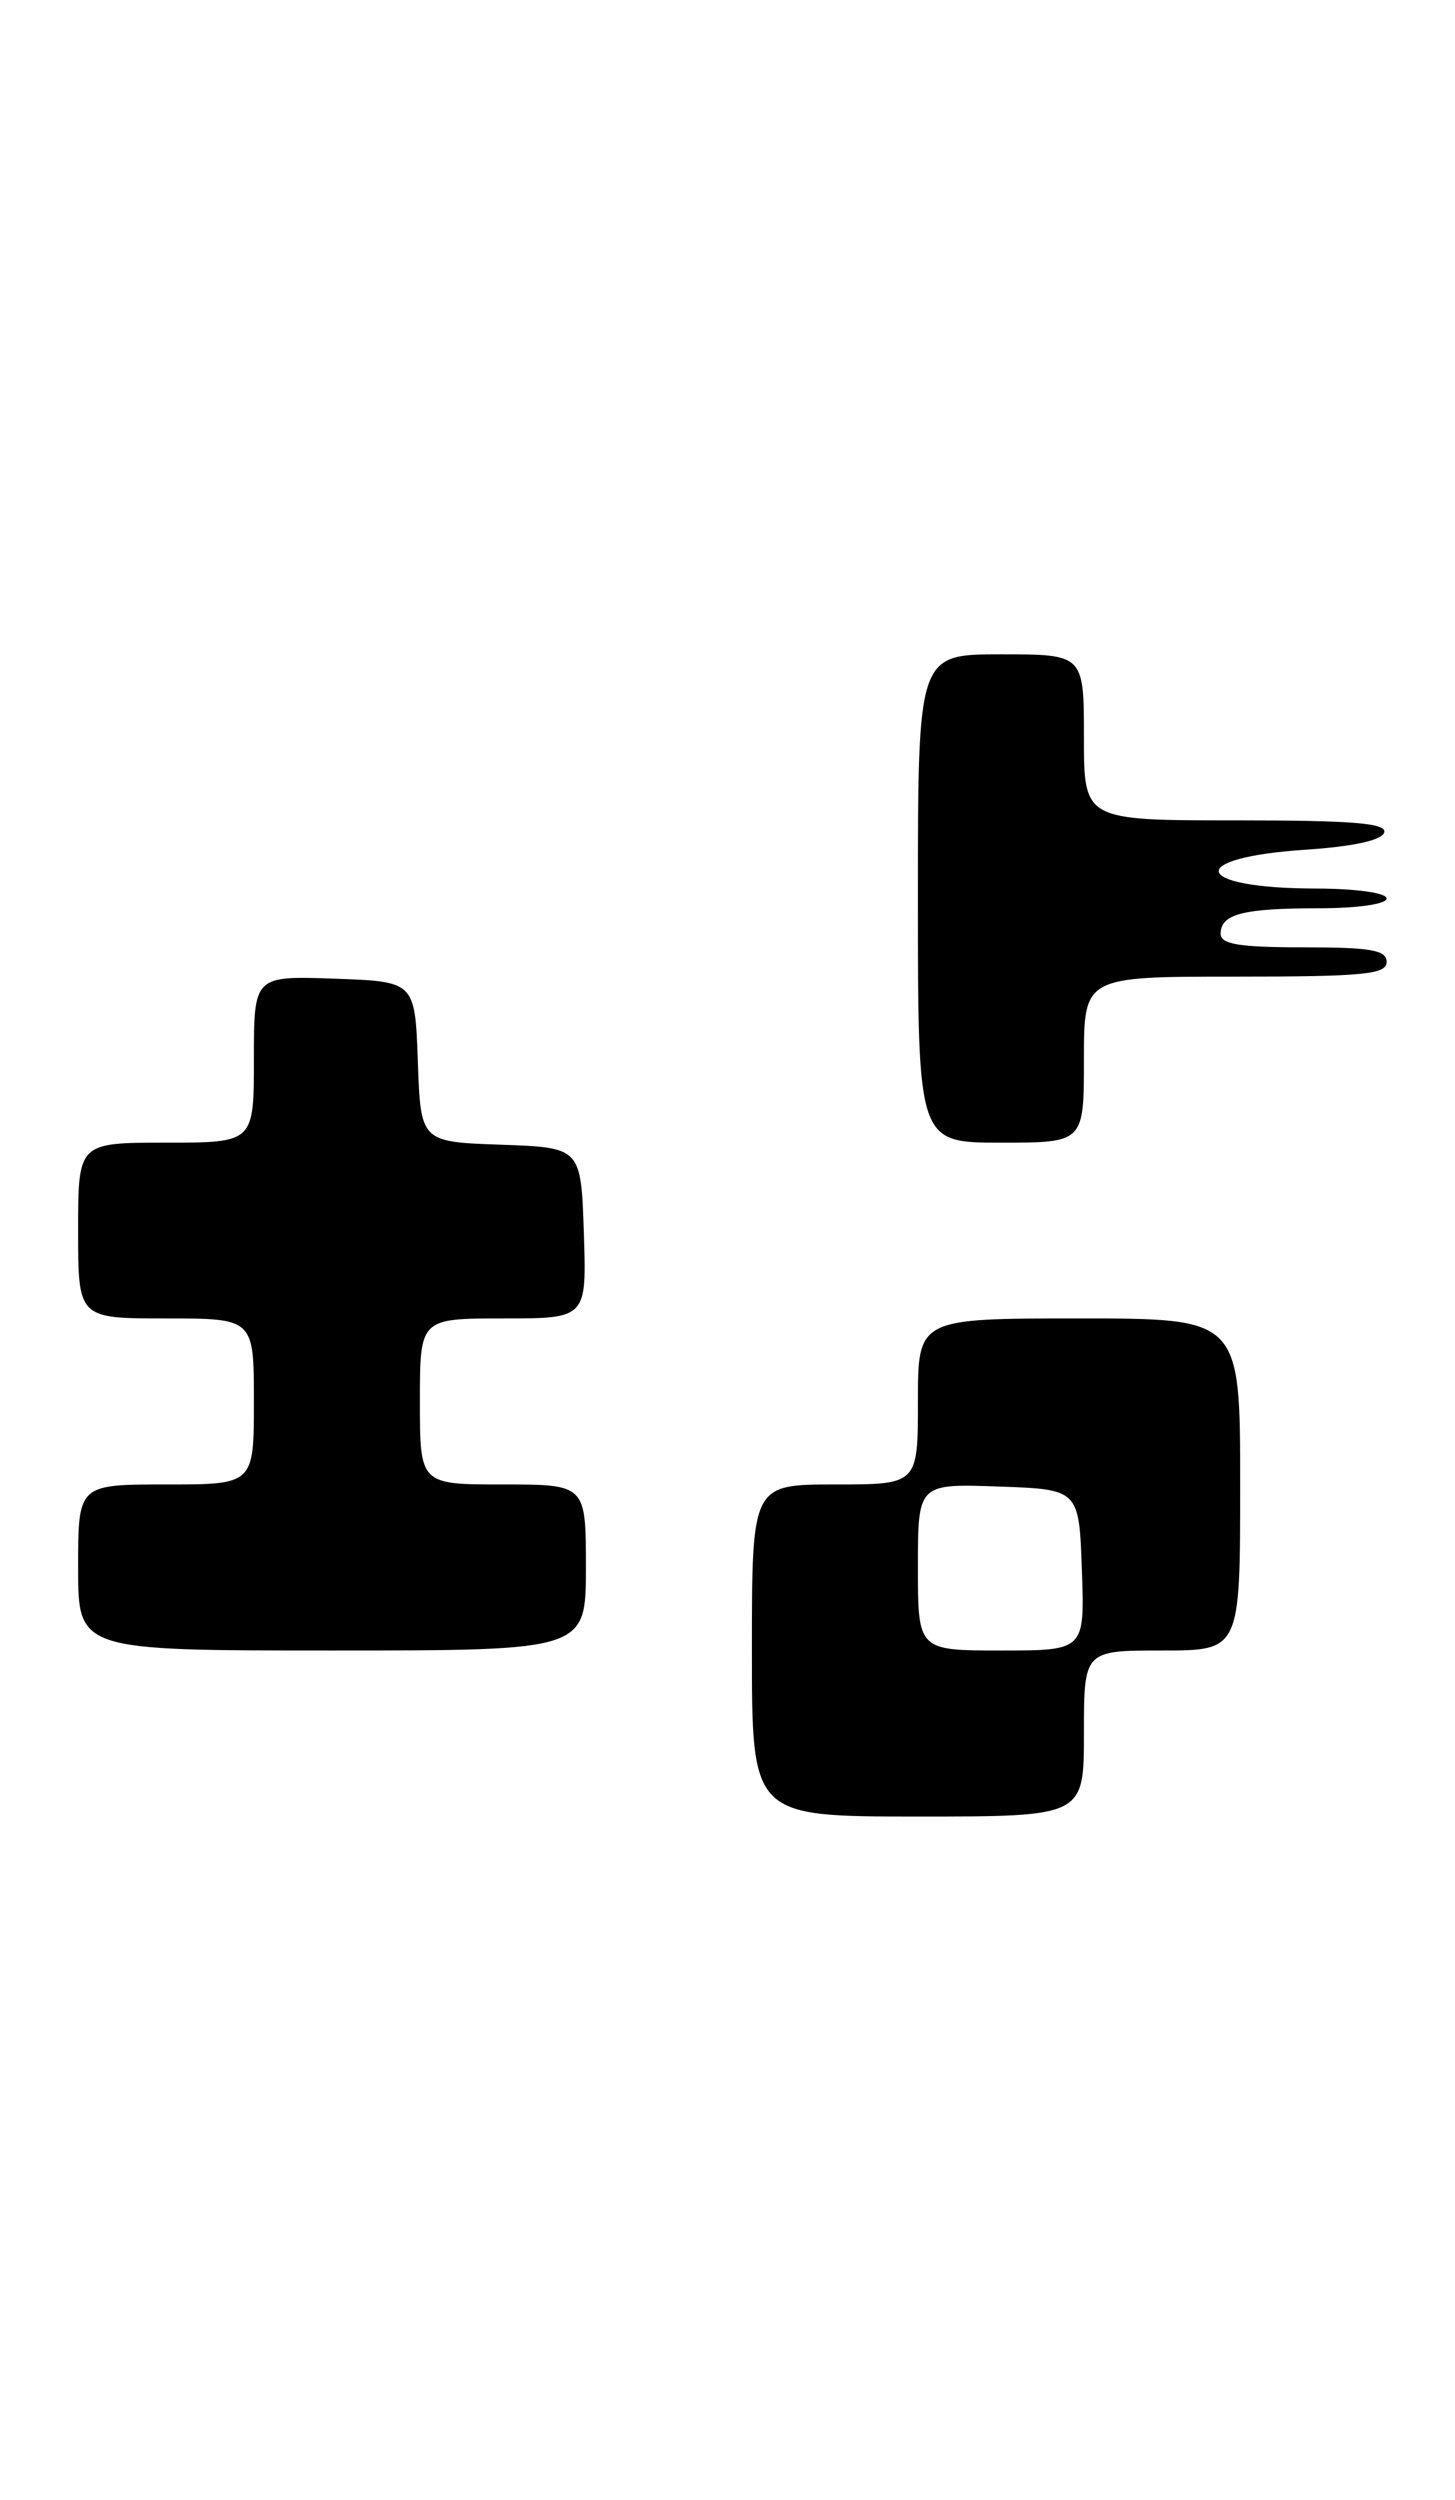 <?xml version="1.0" encoding="UTF-8" standalone="no"?>
<!DOCTYPE svg PUBLIC "-//W3C//DTD SVG 1.1//EN" "http://www.w3.org/Graphics/SVG/1.1/DTD/svg11.dtd" >
<svg xmlns="http://www.w3.org/2000/svg" xmlns:xlink="http://www.w3.org/1999/xlink" version="1.1" viewBox="0 0 149 256">
 <g >
 <path fill="currentColor"
d=" M 111.00 177.50 C 111.00 169.00 111.00 169.00 119.00 169.00 C 127.00 169.00 127.00 169.00 127.00 152.00 C 127.00 135.00 127.00 135.00 110.50 135.00 C 94.00 135.00 94.00 135.00 94.00 143.50 C 94.00 152.00 94.00 152.00 85.50 152.00 C 77.00 152.00 77.00 152.00 77.00 169.00 C 77.00 186.00 77.00 186.00 94.00 186.00 C 111.00 186.00 111.00 186.00 111.00 177.50 Z  M 60.00 160.50 C 60.00 152.00 60.00 152.00 51.50 152.00 C 43.00 152.00 43.00 152.00 43.00 143.50 C 43.00 135.00 43.00 135.00 51.54 135.00 C 60.08 135.00 60.08 135.00 59.79 126.25 C 59.50 117.50 59.50 117.50 51.29 117.21 C 43.08 116.92 43.08 116.92 42.79 108.71 C 42.50 100.50 42.50 100.50 34.25 100.21 C 26.00 99.92 26.00 99.92 26.00 108.46 C 26.00 117.00 26.00 117.00 17.00 117.00 C 8.00 117.00 8.00 117.00 8.00 126.00 C 8.00 135.00 8.00 135.00 17.00 135.00 C 26.00 135.00 26.00 135.00 26.00 143.50 C 26.00 152.00 26.00 152.00 17.00 152.00 C 8.00 152.00 8.00 152.00 8.00 160.50 C 8.00 169.00 8.00 169.00 34.00 169.00 C 60.00 169.00 60.00 169.00 60.00 160.50 Z  M 111.00 108.50 C 111.00 100.00 111.00 100.00 126.50 100.00 C 139.61 100.00 142.00 99.77 142.00 98.50 C 142.00 97.28 140.39 97.00 133.50 97.00 C 126.90 97.00 125.00 96.69 125.00 95.61 C 125.00 93.59 127.28 93.00 135.08 93.00 C 139.03 93.00 142.00 92.57 142.00 92.00 C 142.00 91.43 138.91 90.99 134.75 90.98 C 122.06 90.96 121.28 87.82 133.75 87.00 C 138.56 86.68 141.49 86.04 141.75 85.25 C 142.07 84.29 138.60 84.00 126.58 84.00 C 111.00 84.00 111.00 84.00 111.00 75.50 C 111.00 67.00 111.00 67.00 102.50 67.00 C 94.00 67.00 94.00 67.00 94.00 92.00 C 94.00 117.00 94.00 117.00 102.50 117.00 C 111.00 117.00 111.00 117.00 111.00 108.50 Z  M 94.00 160.46 C 94.00 151.92 94.00 151.92 102.25 152.21 C 110.50 152.50 110.50 152.50 110.79 160.75 C 111.08 169.00 111.08 169.00 102.54 169.00 C 94.00 169.00 94.00 169.00 94.00 160.46 Z "/>
</g>
</svg>